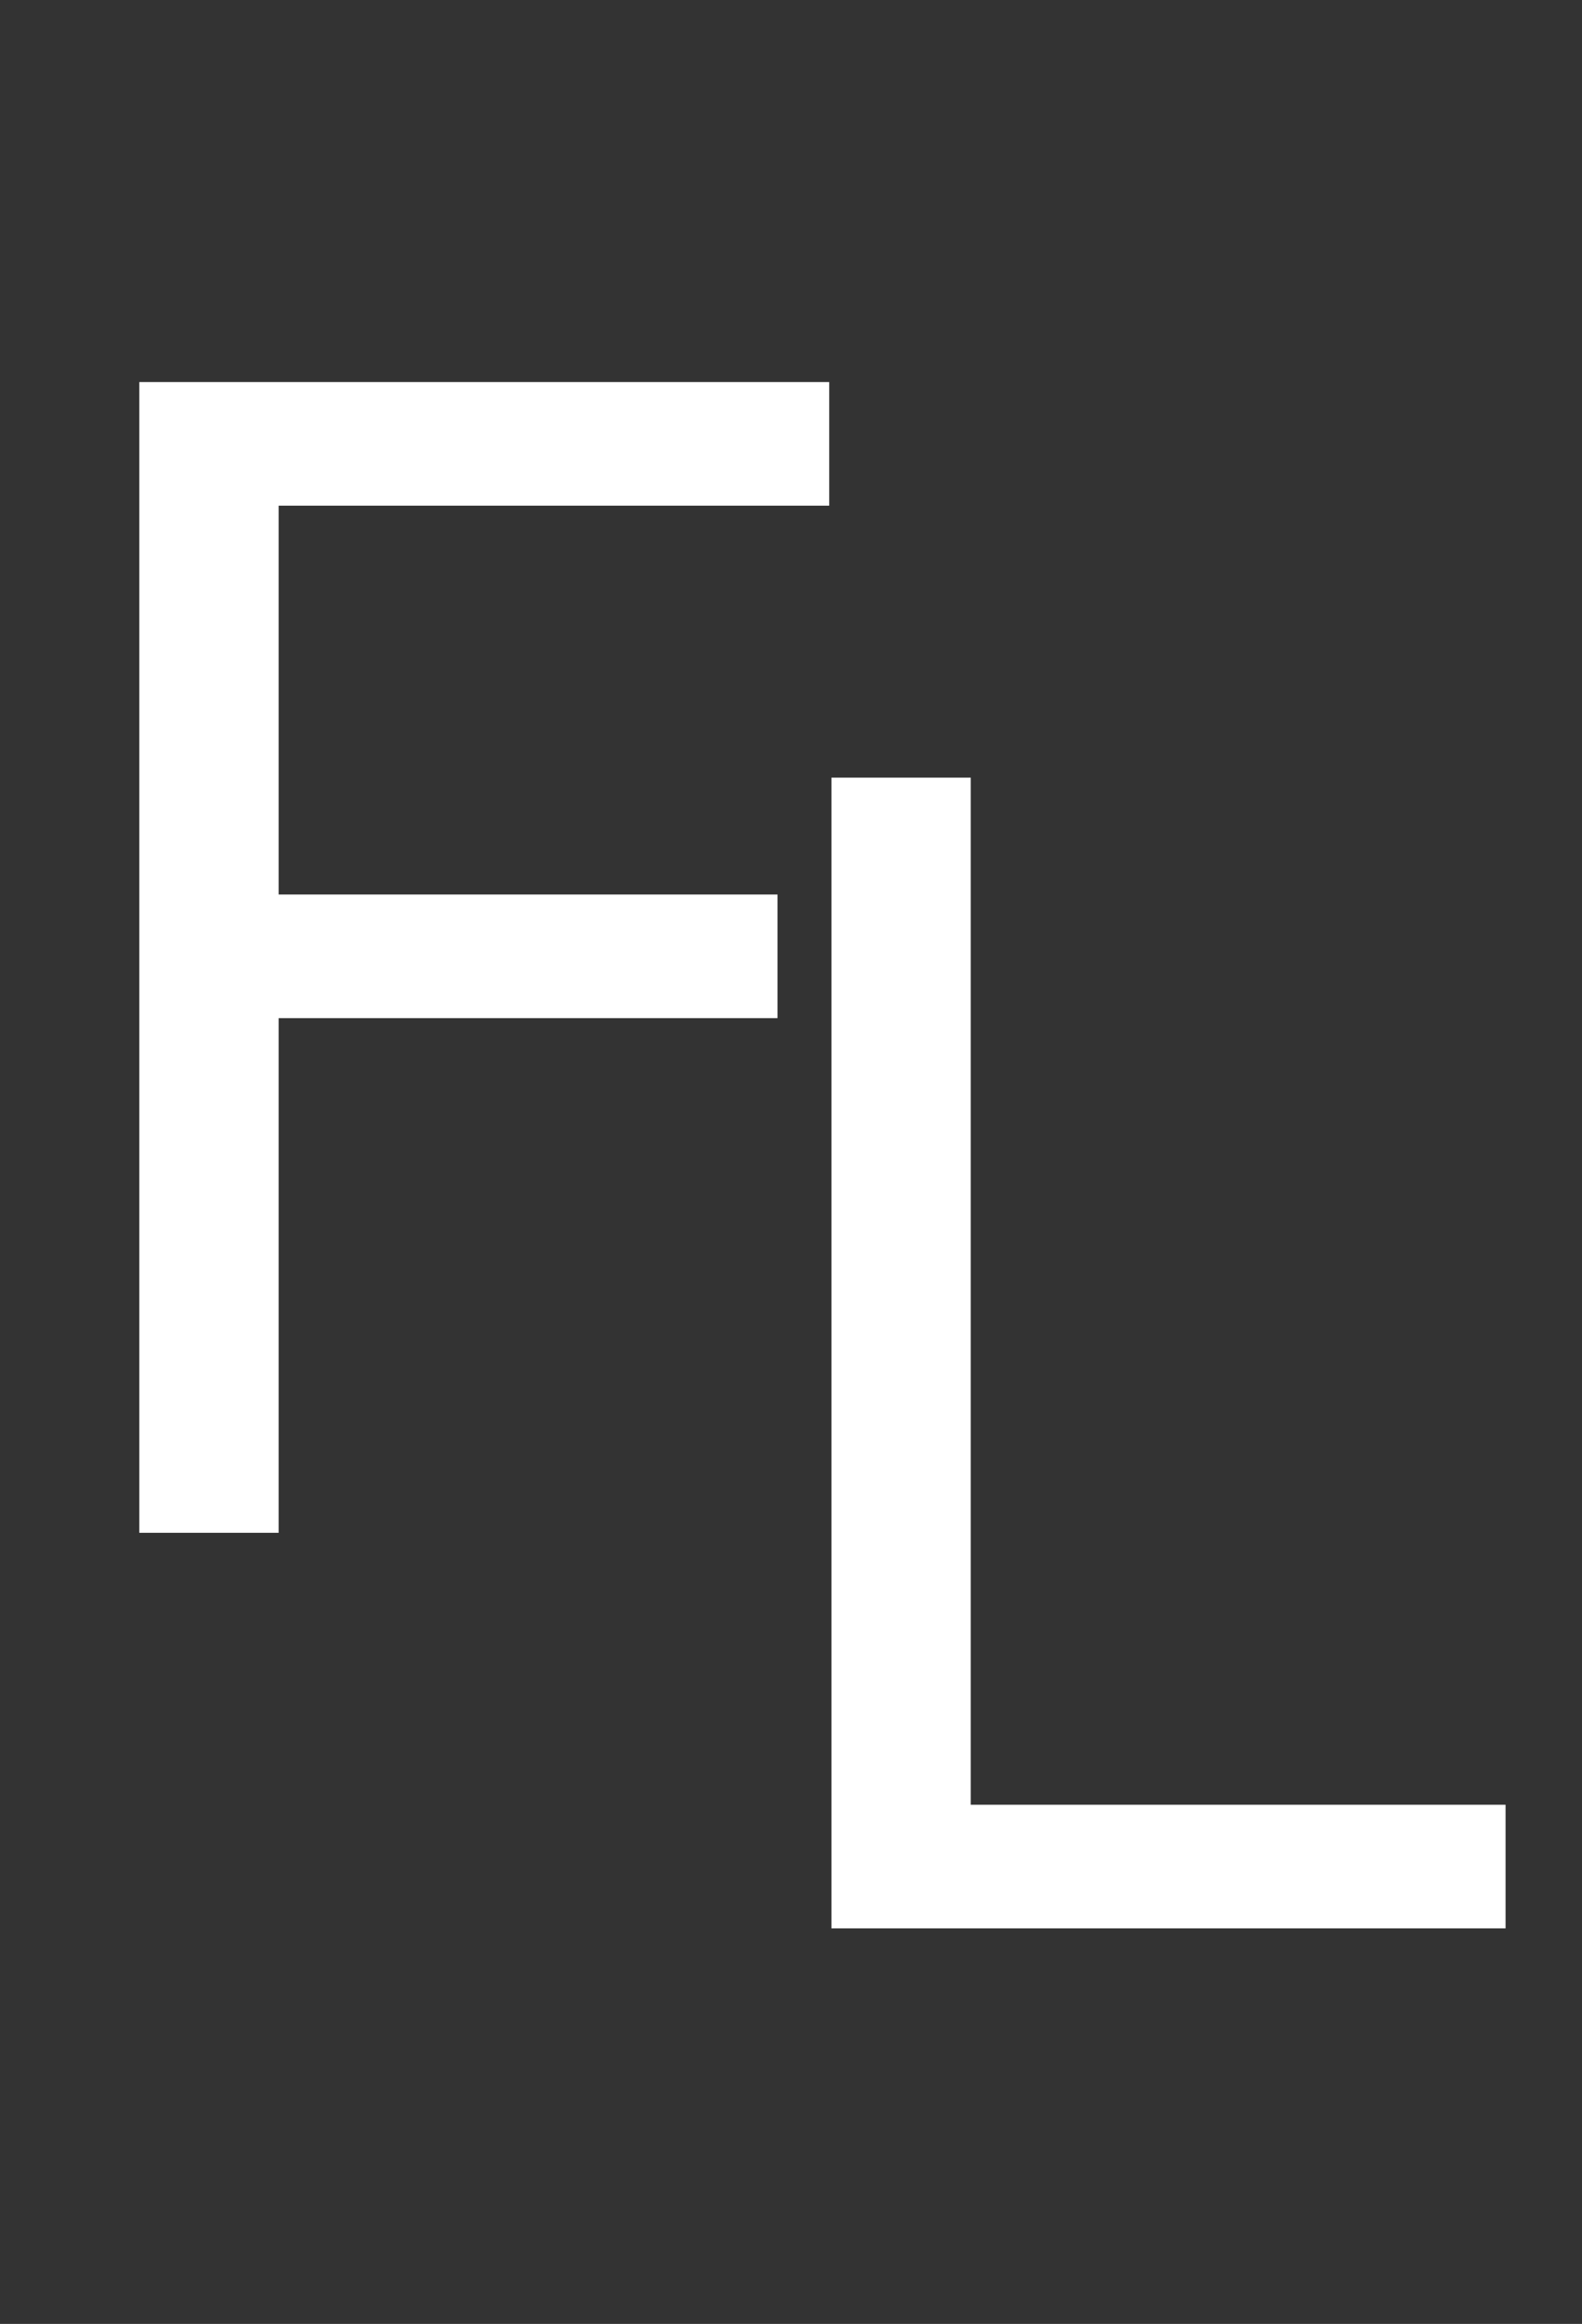 <svg width="32" height="47" viewBox="0 0 32 47" fill="none" xmlns="http://www.w3.org/2000/svg">
<rect x="0" y="0" width="32" height="47" fill="#333333" stroke="none"/>
<path d="M2.818 31V7.727H16.773V10.227H5.636V18.091H15.727V20.591H5.636V31H2.818Z" fill="white"/>
<path d="M16.818 39V15.727H19.636V36.5H30.454V39H16.818Z" fill="white"/>
</svg>

